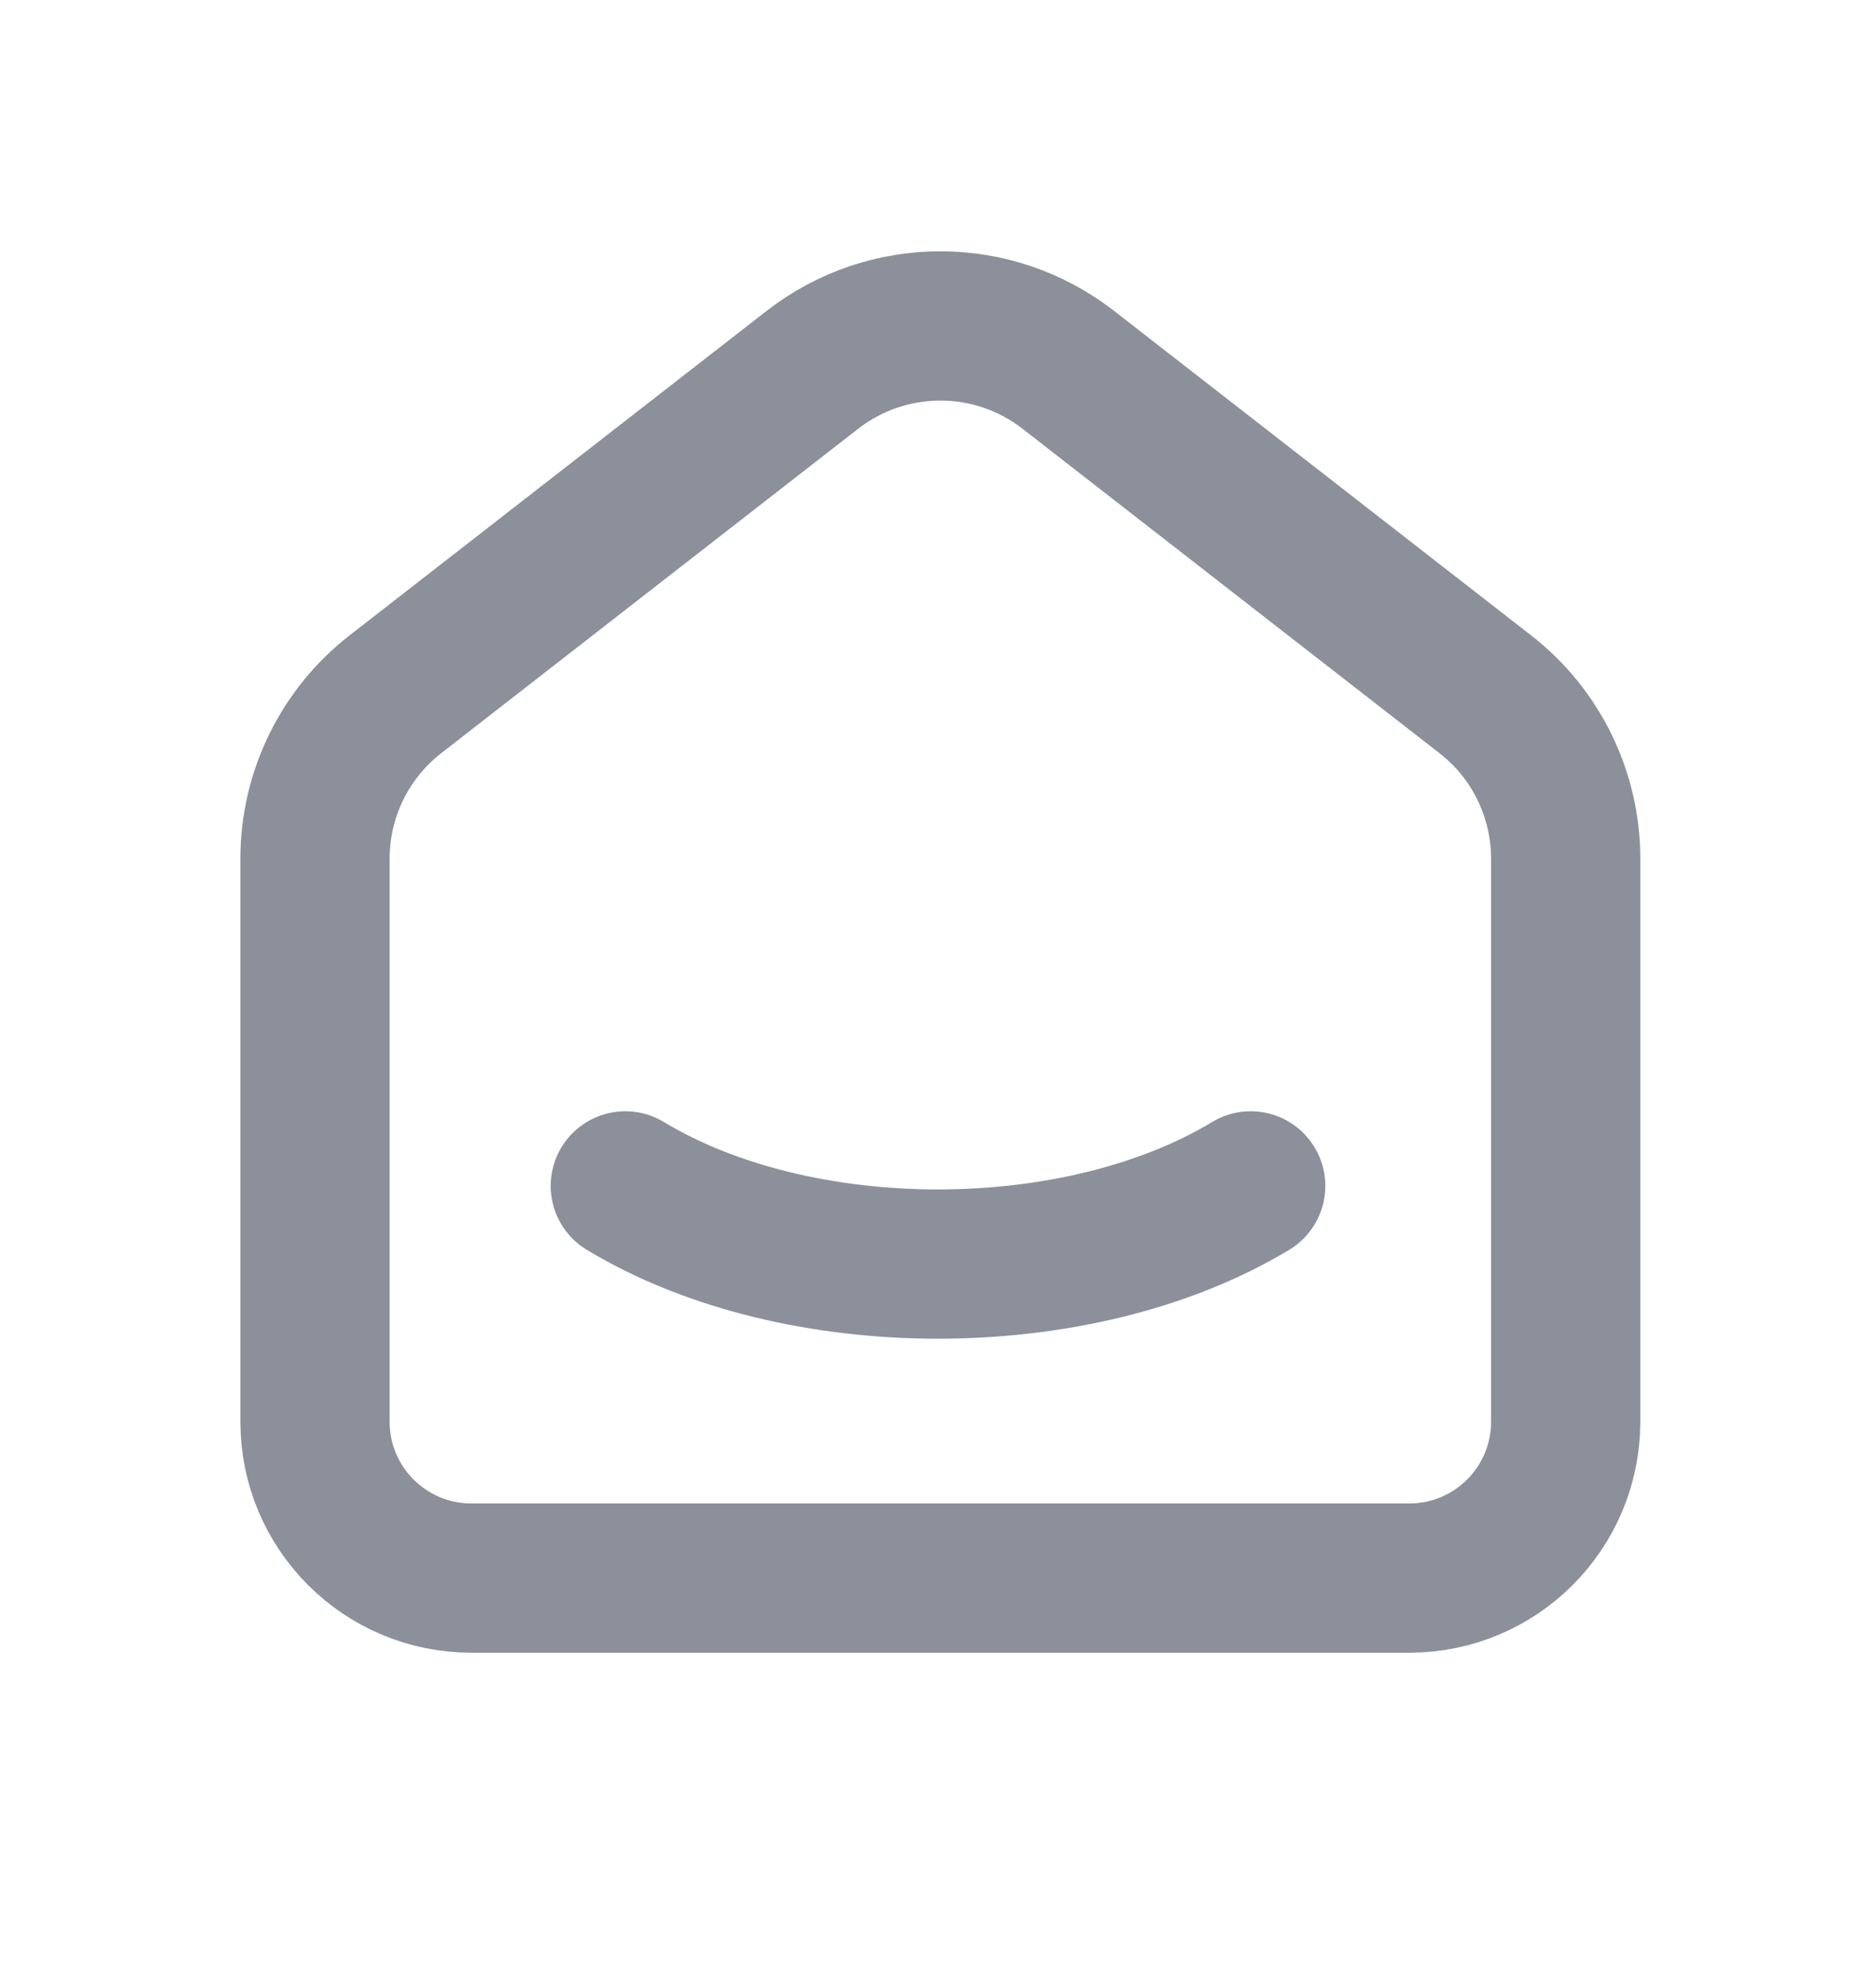 <svg width="22" height="23" viewBox="0 0 22 23" fill="none" xmlns="http://www.w3.org/2000/svg">
<g id="smart-home">
<path id="Path" d="M17.417 8.139L12.528 4.336C11.646 3.65 10.41 3.65 9.527 4.336L4.638 8.139C4.042 8.602 3.694 9.314 3.694 10.068V16.668C3.694 17.681 4.515 18.502 5.528 18.502H16.528C17.54 18.502 18.361 17.681 18.361 16.668V10.068C18.361 9.314 18.013 8.601 17.417 8.139" stroke="#8B909A" stroke-width="1.75" stroke-linecap="round" stroke-linejoin="round"/>
<path id="Path_2" d="M14.667 13.904C12.641 15.126 9.357 15.126 7.333 13.904" stroke="#8B909A" stroke-width="1.75" stroke-linecap="round" stroke-linejoin="round"/>
</g>
</svg>
